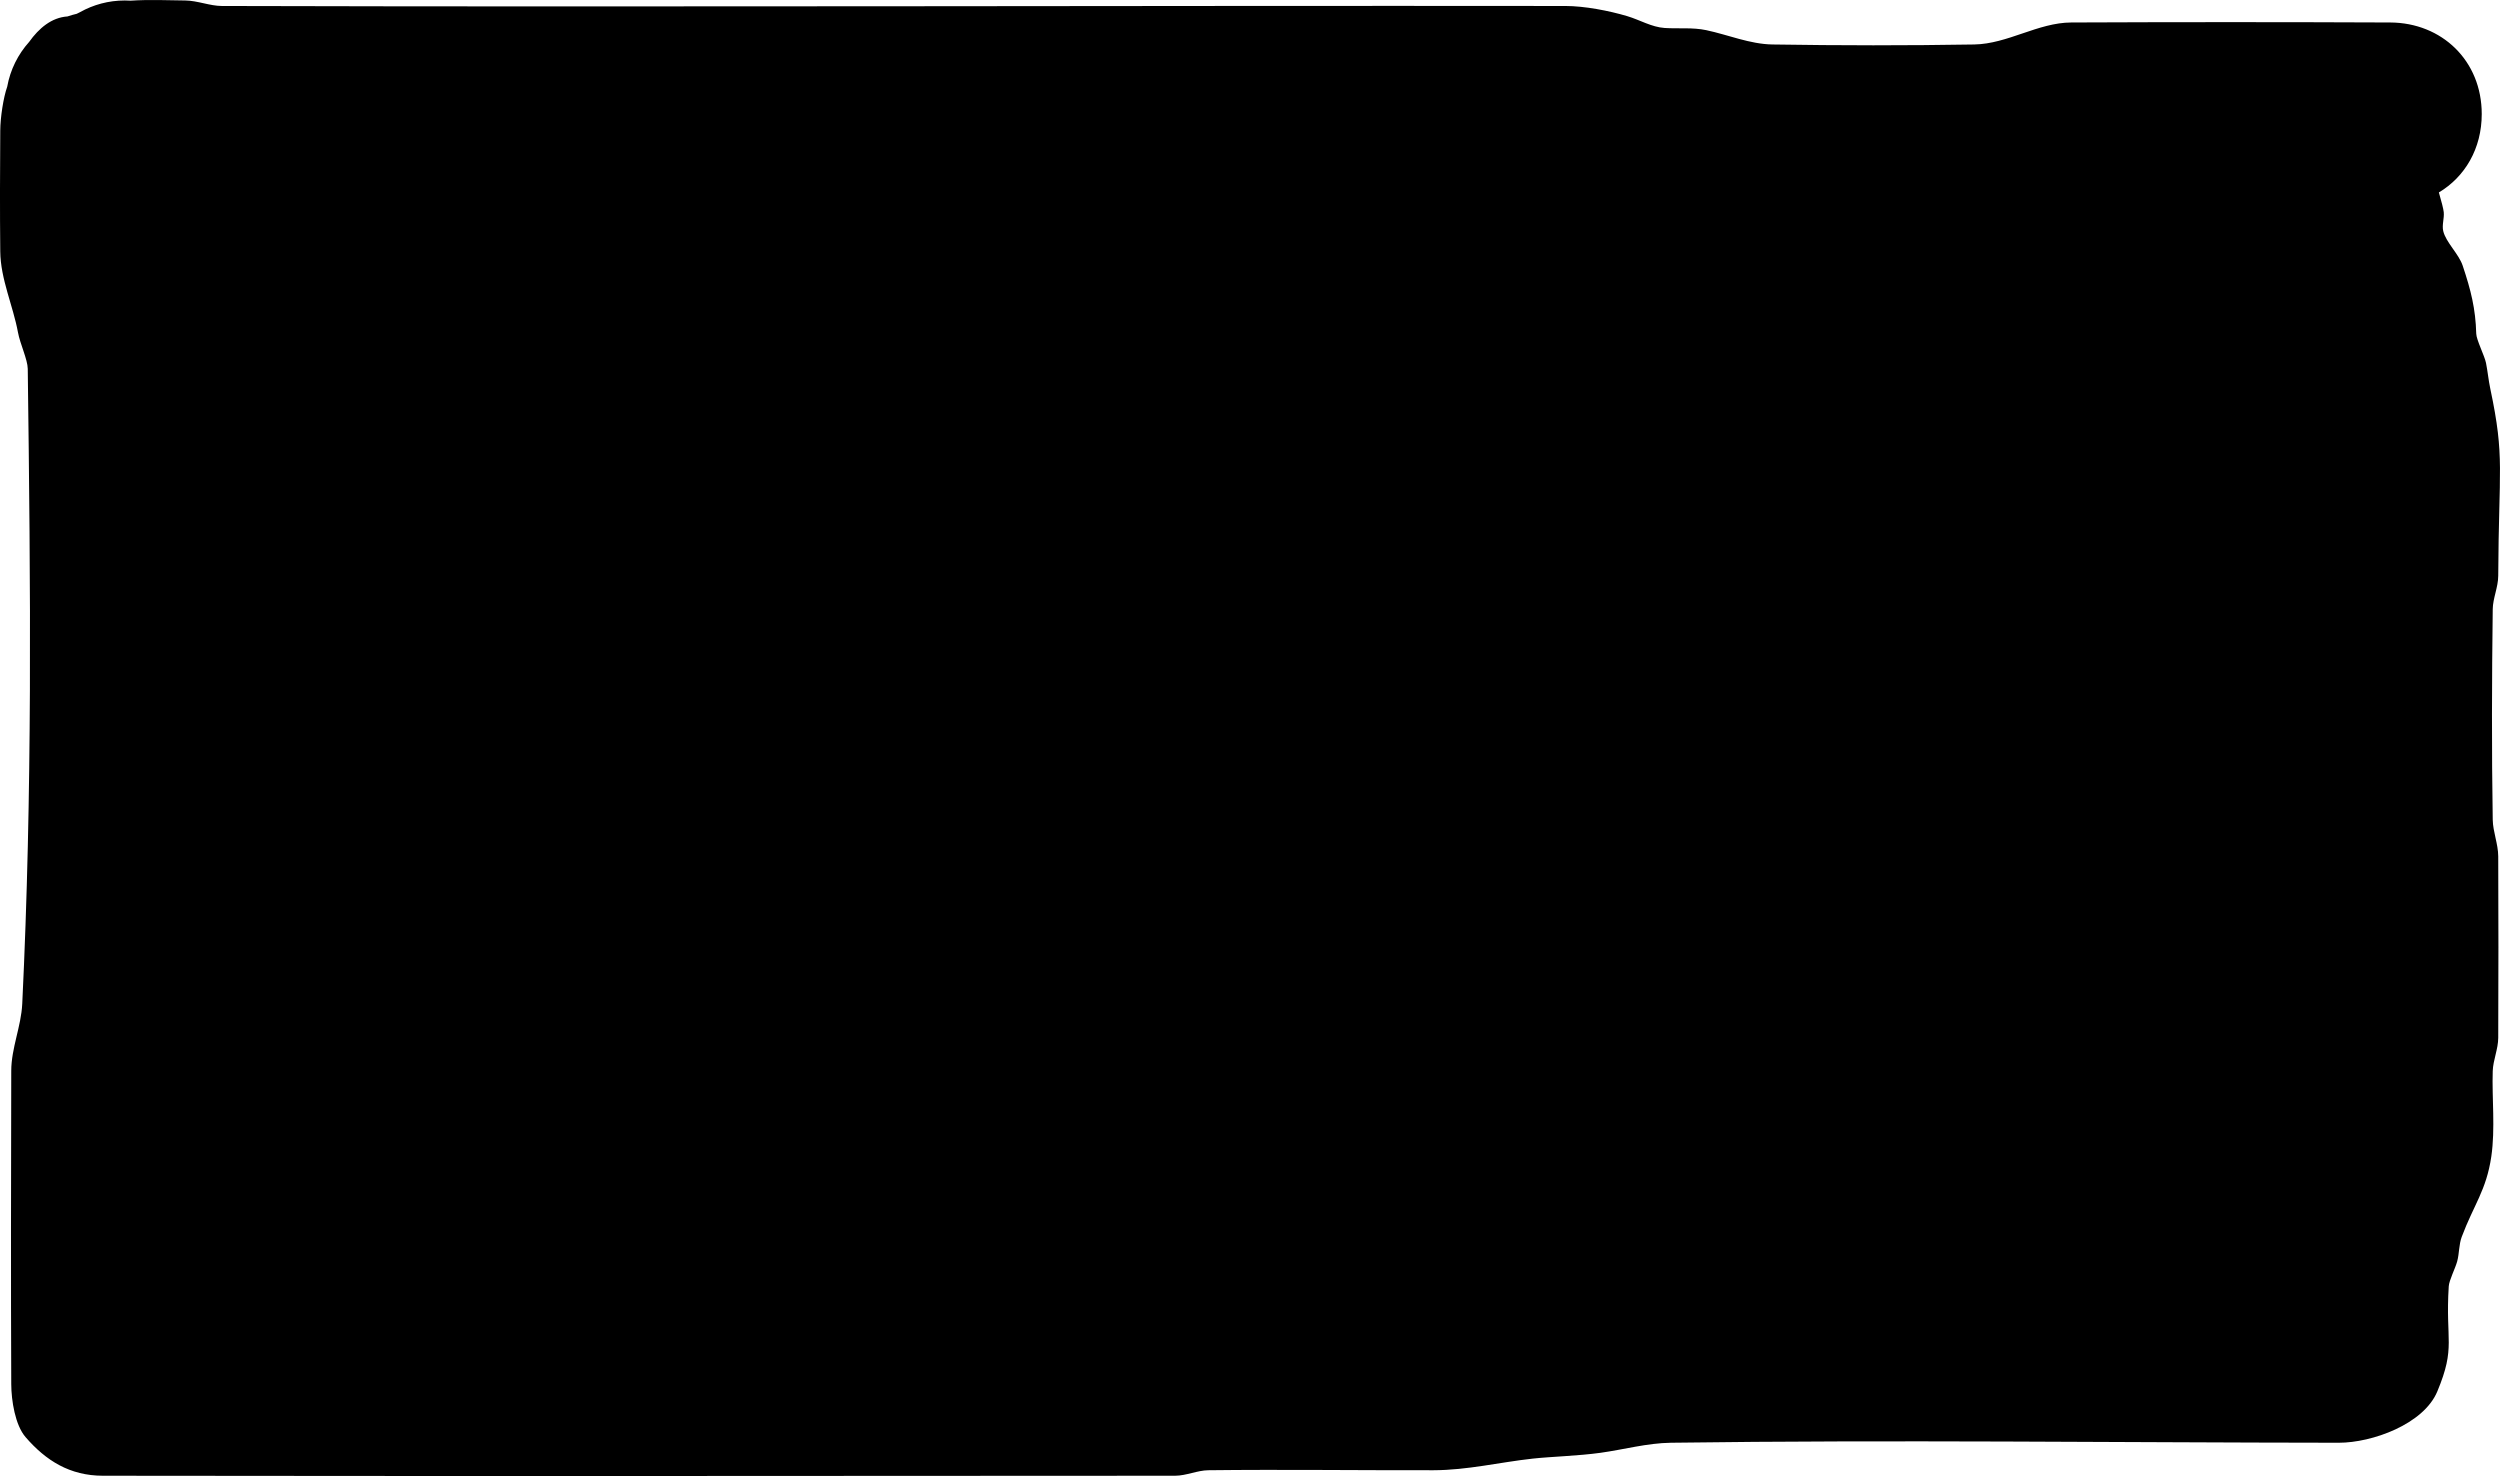 <svg version="1.1" xmlns="http://www.w3.org/2000/svg" xmlns:xlink="http://www.w3.org/1999/xlink" width="682.686" height="403.056" viewBox="0,0,682.686,403.056"><g transform="translate(15.391,27.561)"><g fill="#000000" stroke="none" stroke-width="0.5" stroke-miterlimit="10"><path d="M651.934,30.369c0.172,1.72 -0.538,3.503 -0.135,5.184c0.734,3.064 4.24,6.22 5.313,9.44c2.236,6.707 3.509,11.702 3.696,18.567c0.047,1.714 2.277,6.039 2.663,7.977c0.467,2.344 0.683,4.736 1.179,7.074c4.021,18.967 2.298,21.765 2.164,51.09c-0.014,3.072 -1.464,6.11 -1.502,9.084c-0.239,19.168 -0.311,38.342 0,57.51c0.053,3.278 1.486,6.619 1.502,9.983c0.078,16.516 0.062,33.033 0,49.55c-0.012,3.095 -1.4,6.073 -1.502,9.084c-0.248,7.391 0.73,15.694 -0.391,23.351c-1.353,9.242 -4.835,13.252 -8.075,21.93c-0.795,2.129 -0.649,4.51 -1.243,6.704c-0.515,1.899 -2.197,5.13 -2.303,6.809c-0.948,15.02 1.997,16.414 -3.125,28.706c-3.728,8.947 -17.812,14.009 -26.889,14.002c-60.8,-0.052 -121.605,-0.83 -182.399,0c-6.485,0.088 -12.838,1.858 -19.262,2.752c-5.996,0.834 -13.637,1.051 -18.455,1.581c-9.103,1.001 -17.827,3.156 -27.122,3.175c-20.496,0.041 -40.993,-0.24 -61.487,0c-2.976,0.035 -6.009,1.499 -9.084,1.502c-97.598,0.064 -195.195,0.128 -292.793,0c-9.019,-0.012 -15.558,-4.138 -21.094,-10.547c-2.841,-3.29 -3.887,-9.993 -3.906,-14.453c-0.125,-28.528 -0.063,-57.057 0,-85.586c0.014,-6.204 2.704,-12.079 3.003,-18.293c2.787,-57.972 2.287,-112.878 1.502,-173.401c-0.033,-2.517 -2.097,-6.821 -2.663,-9.902c-1.348,-7.343 -4.765,-14.581 -4.845,-22.128c-0.116,-11.01 -0.076,-22.022 0,-33.033c0.024,-3.543 0.852,-9.034 1.896,-11.956c0.837,-4.66 2.966,-8.873 6.002,-12.253c2.657,-3.719 6.093,-6.652 10.464,-6.944c0.818,-0.281 1.654,-0.522 2.508,-0.718c0.306,-0.16 0.616,-0.313 0.929,-0.46c3.611,-2.025 7.776,-3.18 12.21,-3.18c0.536,0 1.069,0.017 1.597,0.05c5.041,-0.333 10.184,-0.111 14.92,-0.05c3.331,0.043 6.754,1.493 9.983,1.502c122.297,0.334 244.596,-0.129 366.894,0c5.229,0.006 11.905,1.287 16.915,2.784c3.412,1.02 6.633,2.99 10.187,3.222c3.745,0.244 7.632,-0.195 11.355,0.595c6.029,1.281 11.91,3.81 18.073,3.909c18.367,0.295 36.742,0.31 55.109,0c9.153,-0.155 17.39,-5.967 26.5,-6.006c29.029,-0.125 58.058,-0.125 87.087,0c14.116,0.061 25,10.443 25,25c0,9.469 -4.604,17.169 -11.706,21.413c0.718,2.465 1.244,4.51 1.331,5.382z"/></g></g></svg>